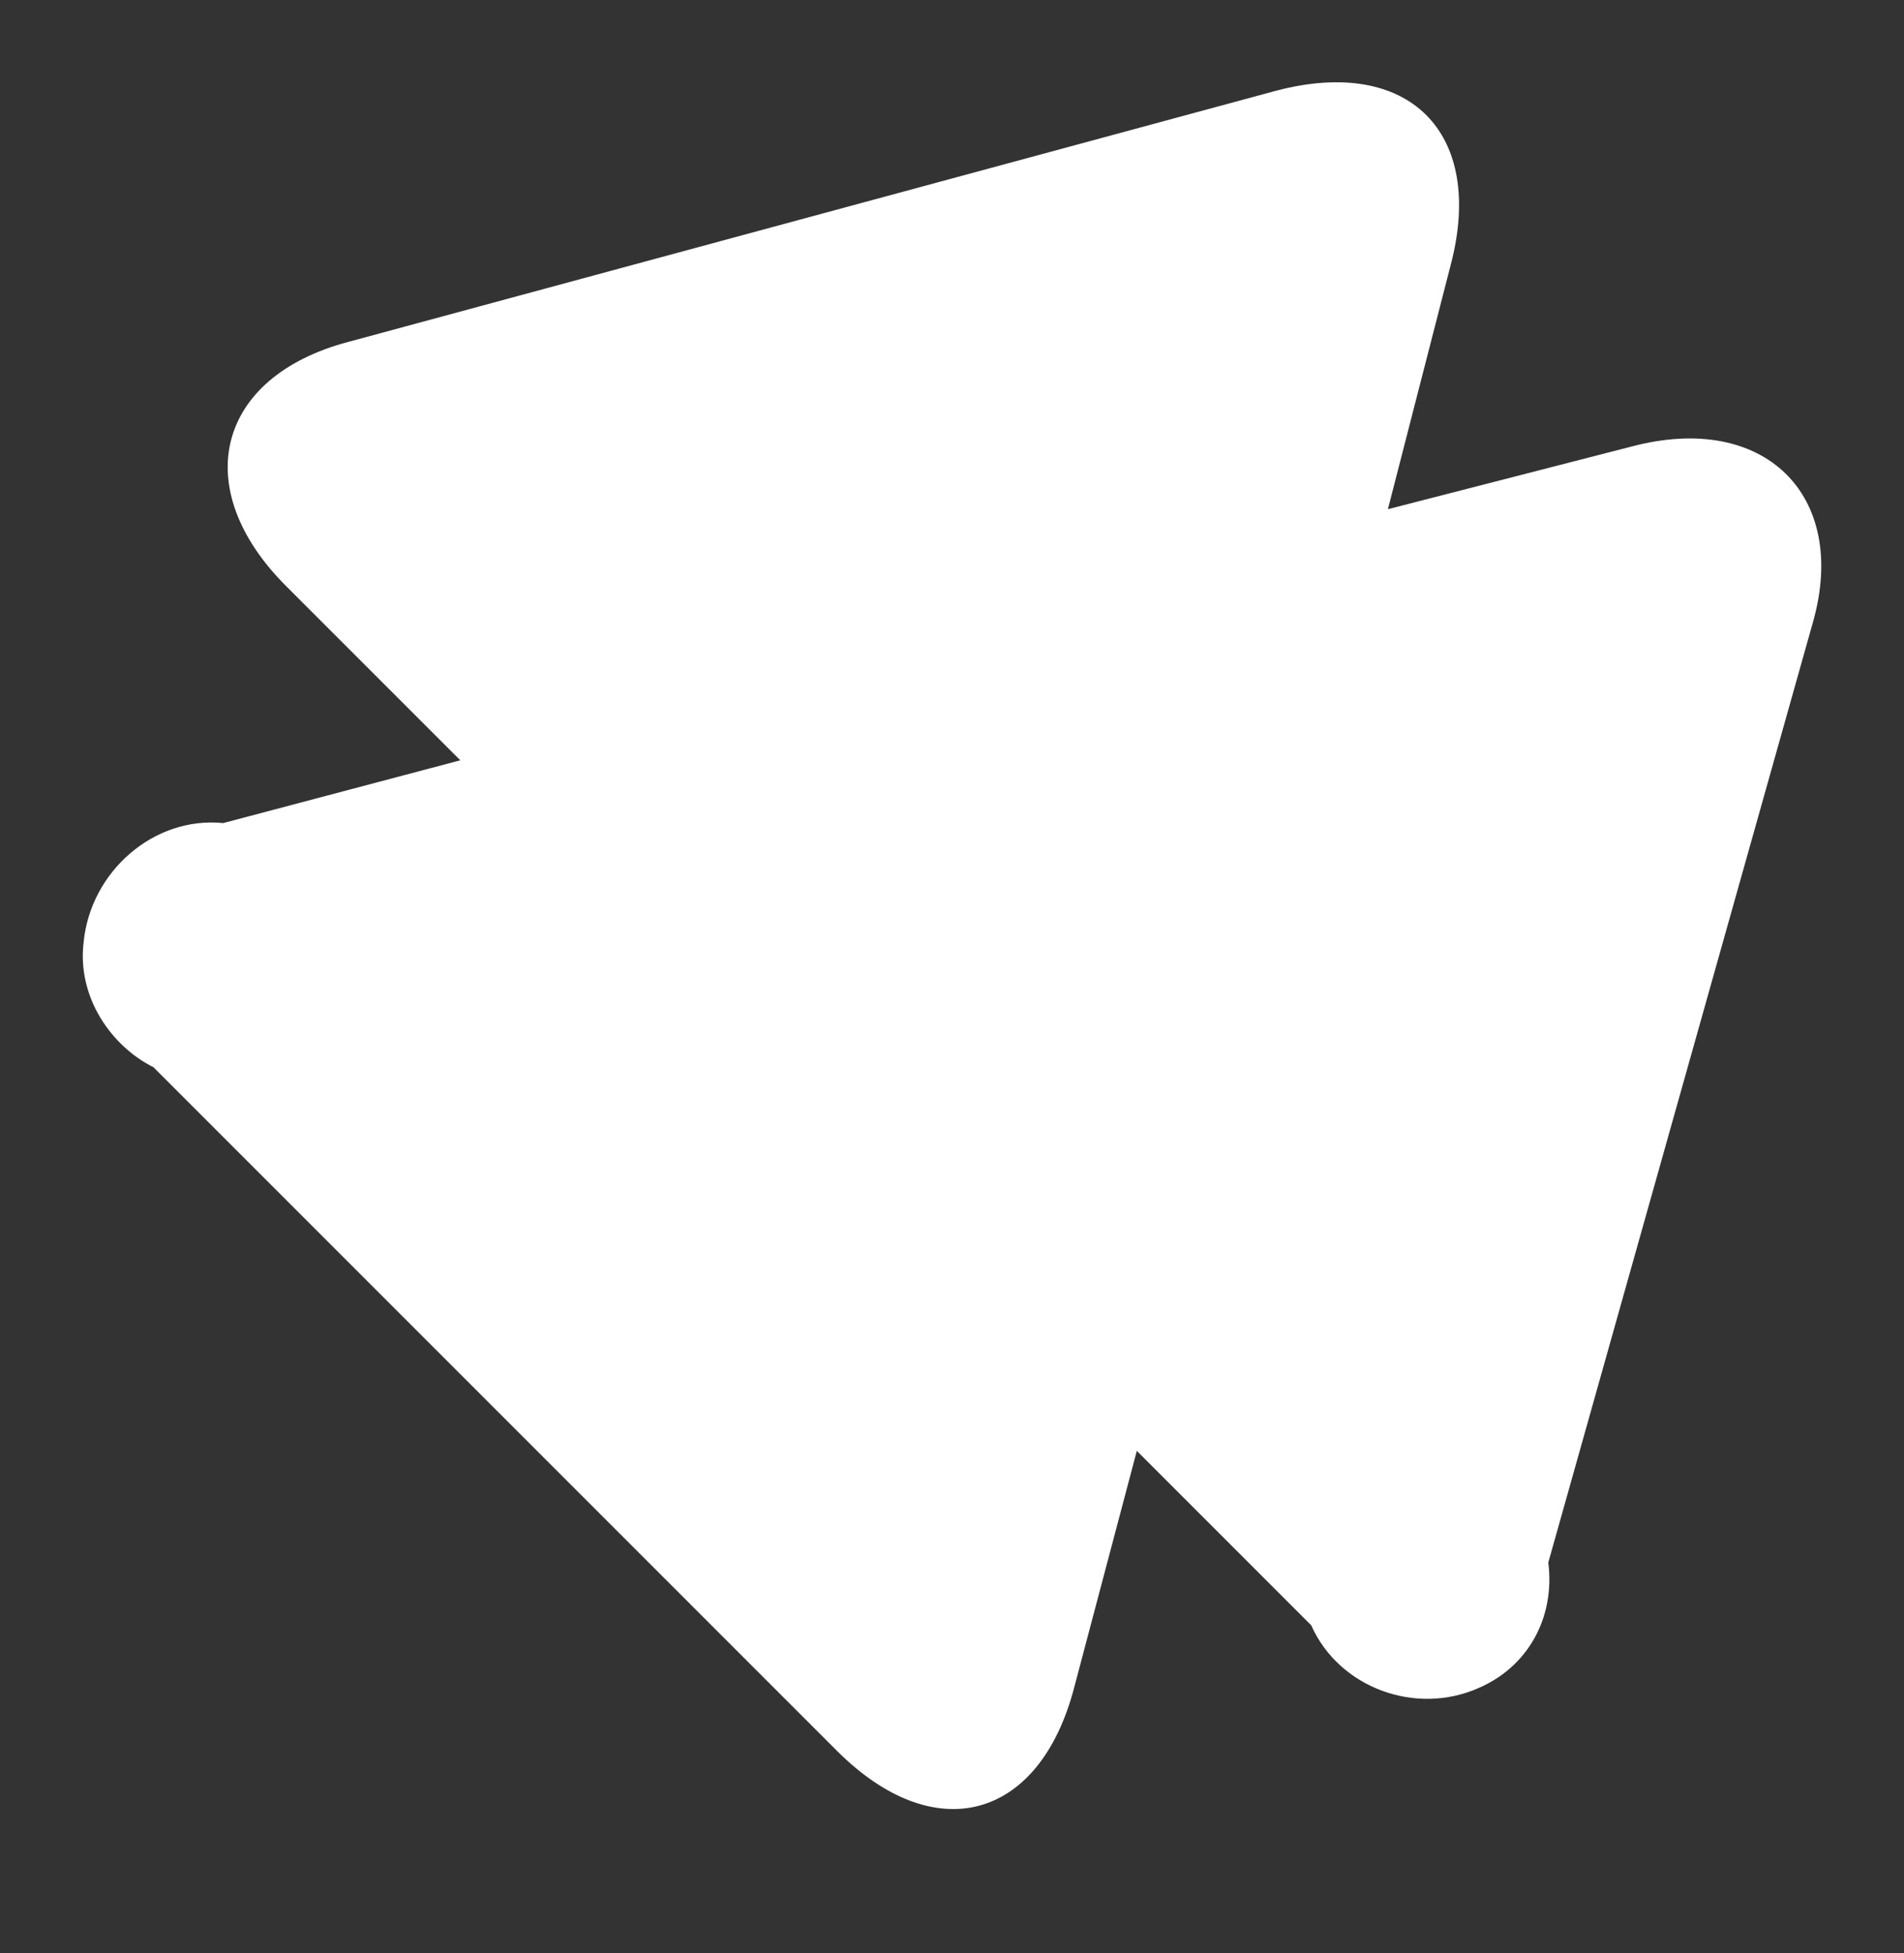 <?xml version="1.0" encoding="utf-8"?>
<!-- Generator: Adobe Illustrator 24.0.0, SVG Export Plug-In . SVG Version: 6.00 Build 0)  -->
<svg version="1.1" xmlns="http://www.w3.org/2000/svg" xmlns:xlink="http://www.w3.org/1999/xlink" x="0px" y="0px"
	 viewBox="0 0 27.3 28" style="enable-background:new 0 0 27.3 28;" xml:space="preserve">
<rect x="0" y="0" width="27.3" height="28" fill="#333333" stroke="none"/>
<style type="text/css">
	.st0{fill-rule:evenodd;clip-rule:evenodd;fill:#FFFFFF;}
</style>
<g id="Layer_2">
</g>
<g id="Layer_1">
	<path class="st0" d="M23.4,6.4l-3.5,0.9l0.9-3.5c0.5-1.9-0.6-3-2.5-2.5L5,4.9C3.1,5.4,2.7,7,4.1,8.4l2.5,2.5l-3.4,0.9
		c-1-0.1-1.9,0.7-2,1.7c-0.1,0.8,0.4,1.5,1,1.8l9.8,9.8c1.4,1.4,2.9,1,3.4-0.9l0.9-3.4l2.5,2.5c0.4,0.9,1.5,1.3,2.4,0.9
		c0.7-0.3,1.1-1,1-1.8L26,8.9C26.5,7.1,25.3,5.9,23.4,6.4z"/>
</g>
</svg>
